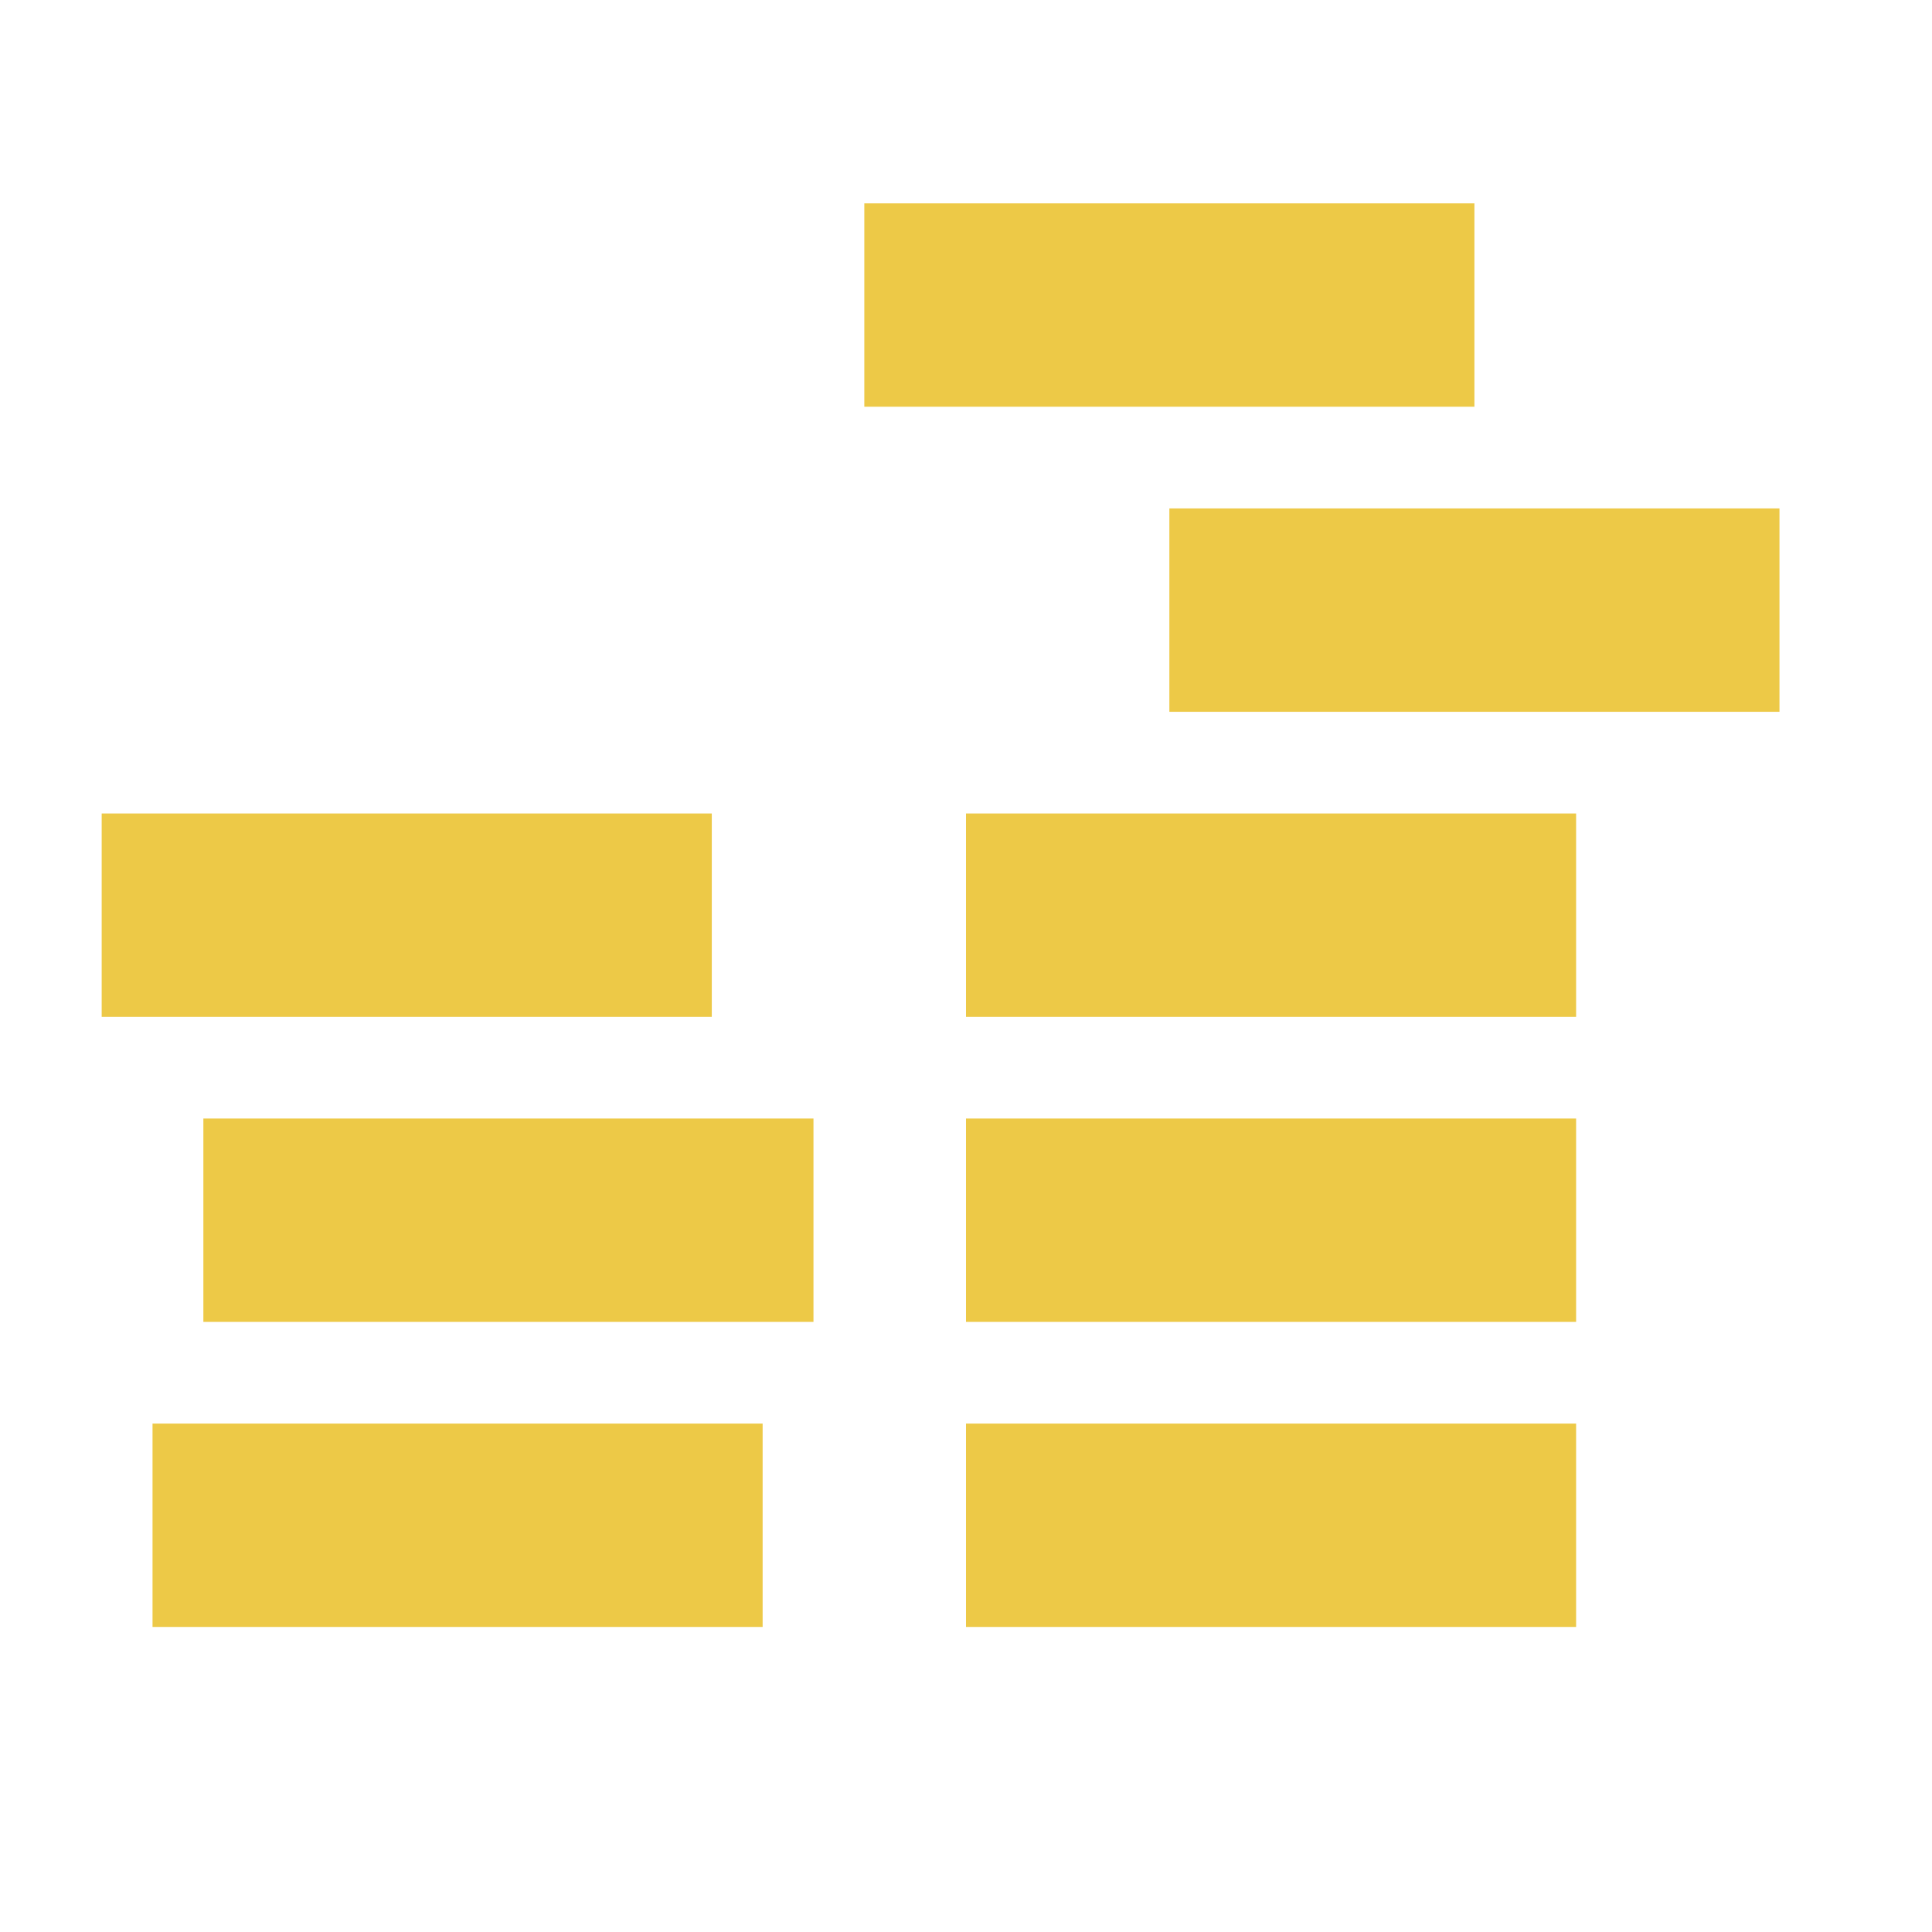 <?xml version="1.0" encoding="UTF-8" standalone="no"?>
<svg width="38px" height="38px" viewBox="0 0 38 38" version="1.1" xmlns="http://www.w3.org/2000/svg" xmlns:xlink="http://www.w3.org/1999/xlink" xmlns:sketch="http://www.bohemiancoding.com/sketch/ns">
    <!-- Generator: Sketch 3.0.4 (8053) - http://www.bohemiancoding.com/sketch -->
    <title>savings</title>
    <desc>Created with Sketch.</desc>
    <defs></defs>
    <g id="Page-1" stroke="none" stroke-width="1" fill="none" fill-rule="evenodd" sketch:type="MSPage">
        <path d="M31,28 L31,32 L19,32 L19,28 L31,28 Z M31,22 L31,26 L19,26 L19,22 L31,22 Z M31,16 L31,20 L19,20 L19,16 L31,16 Z M35,10 L35,14 L23,14 L23,10 L35,10 Z M29,4 L29,8 L17,8 L17,4 L29,4 Z M15,28 L15,32 L3,32 L3,28 L15,28 Z M16,22 L16,26 L4,26 L4,22 L16,22 Z M14,16 L14,20 L2,20 L2,16 L14,16 Z" id="Fill-1" fill="#EDC947" sketch:type="MSShapeGroup"></path>
    </g>
</svg>